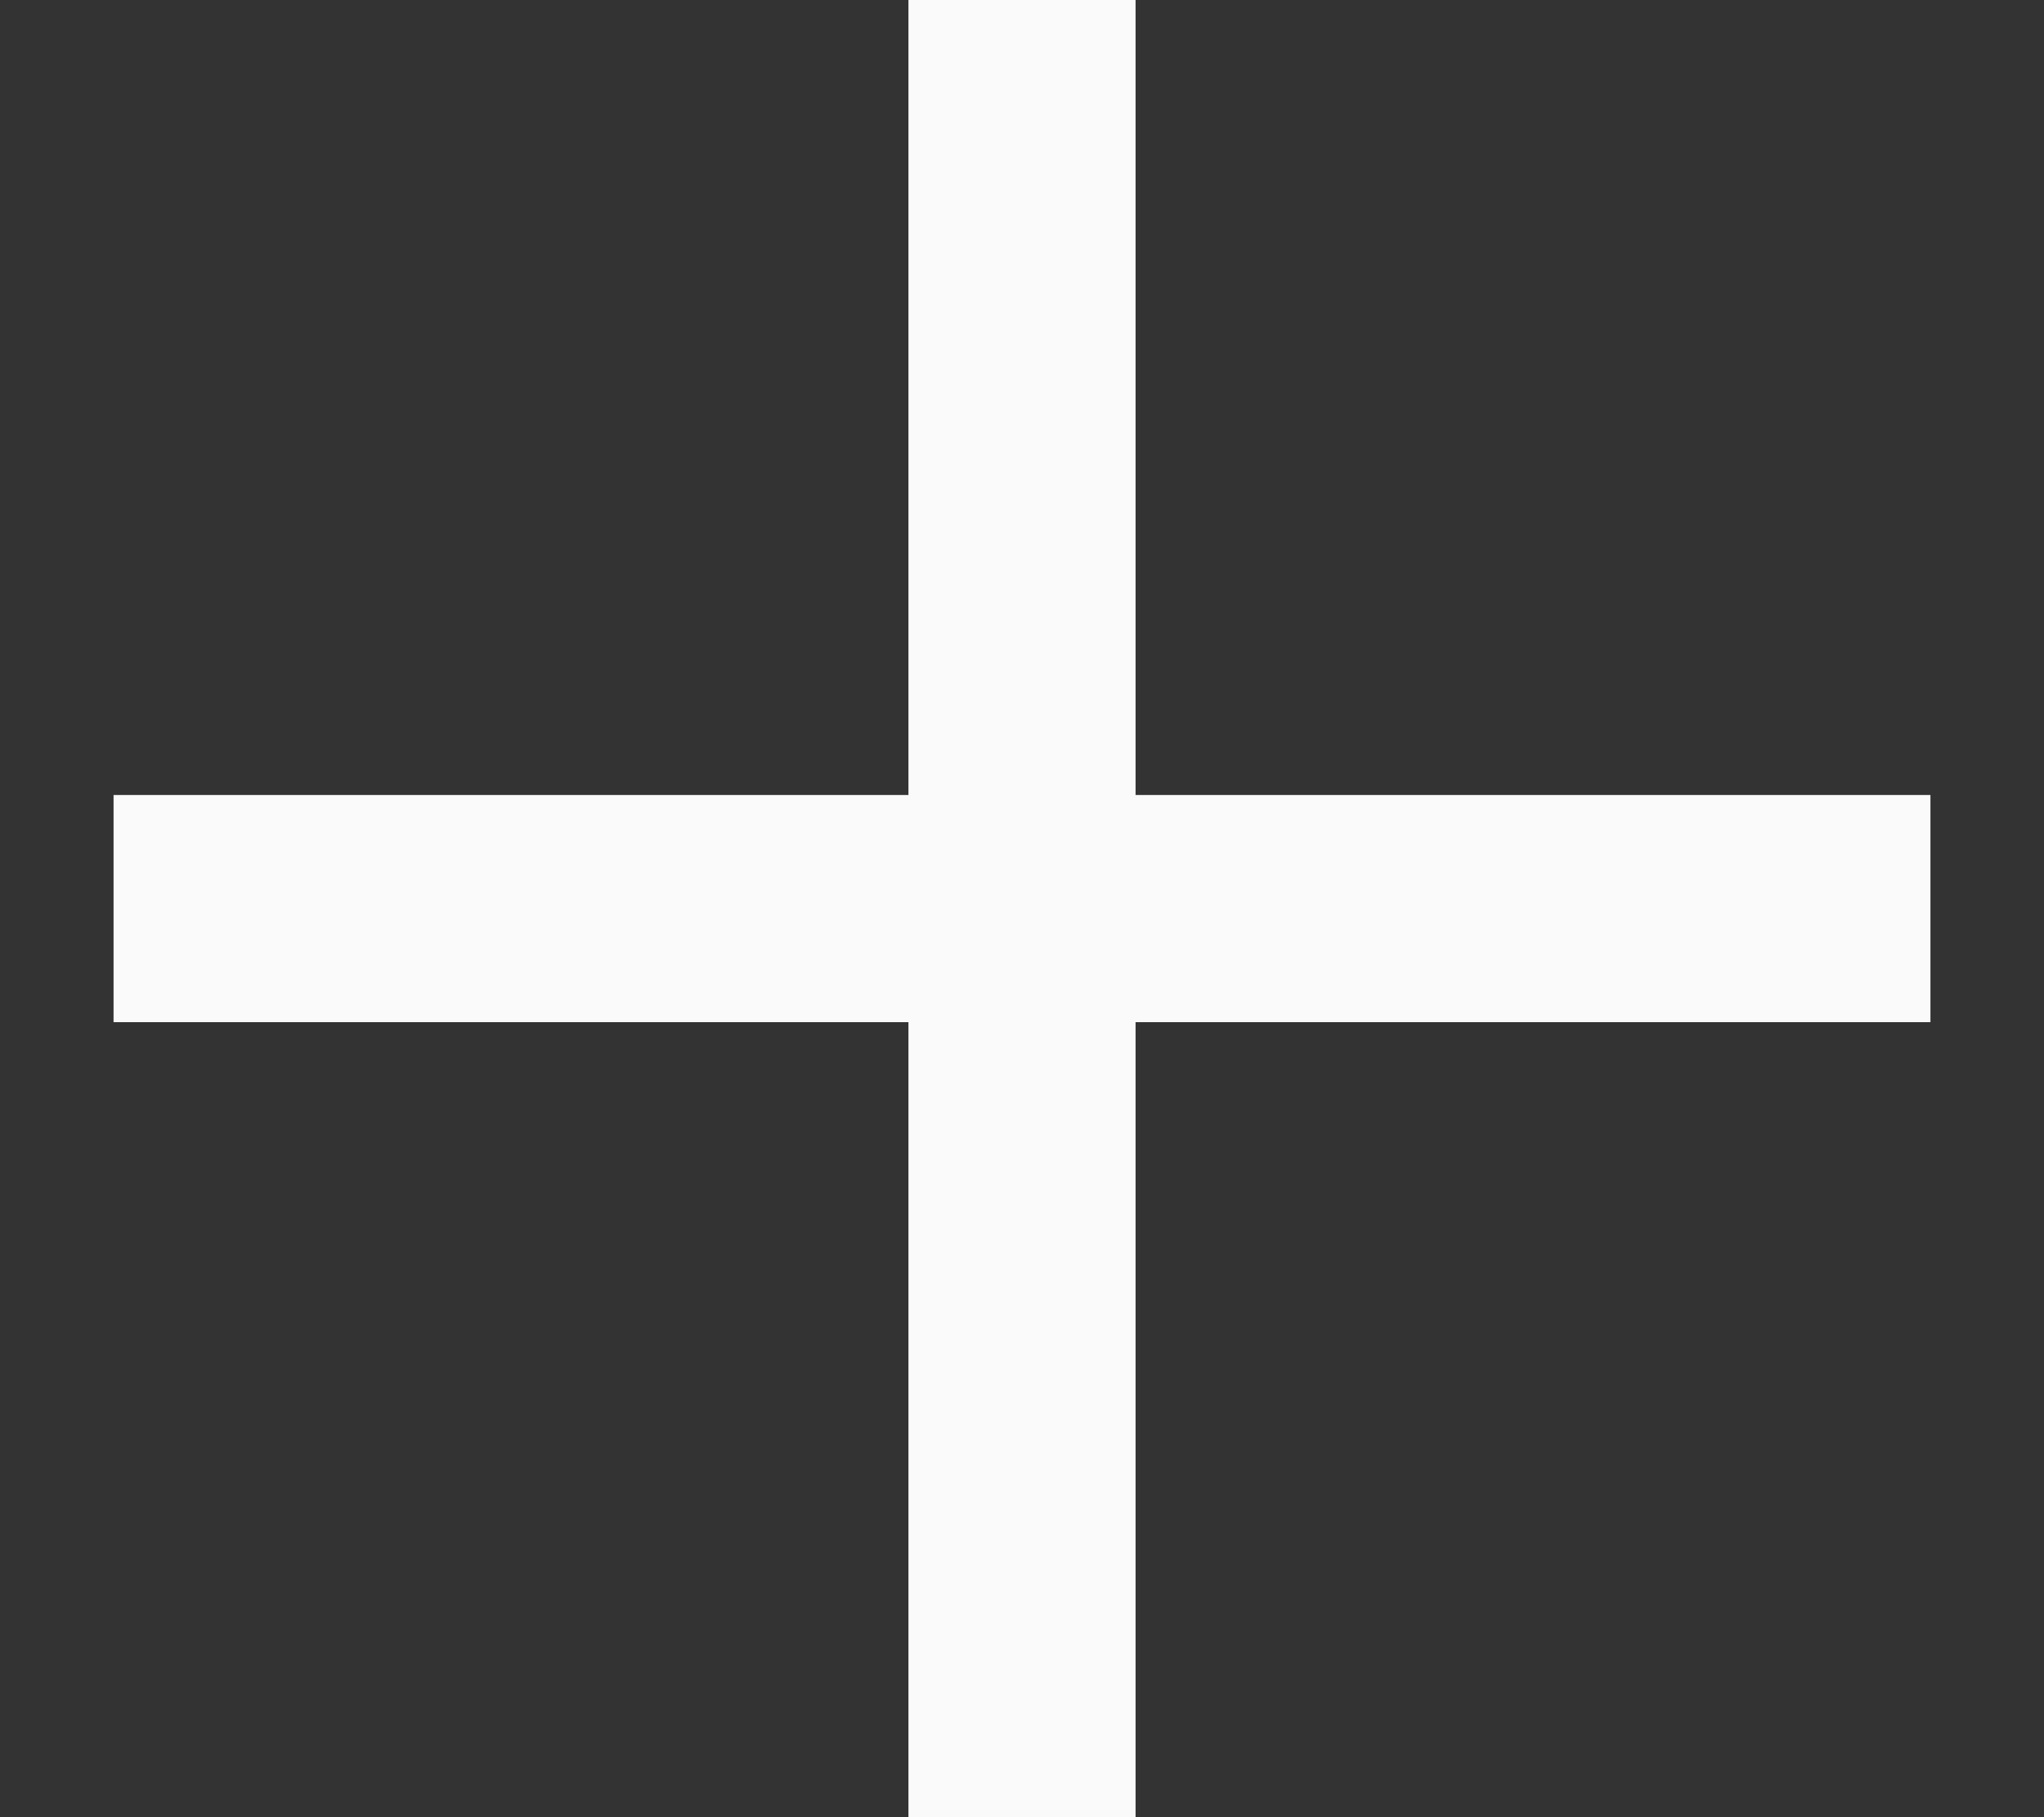 <svg width="9" height="8" viewBox="0 0 9 8" fill="none" xmlns="http://www.w3.org/2000/svg">
<rect x="0" y="0" width="9" height="8" fill="#333333" stroke="none"/>
<path d="M8 4H1" stroke="#FAFAFA" stroke-linecap="square" stroke-linejoin="round"/>
<path d="M4.5 7.5V0.5" stroke="#FAFAFA" stroke-linecap="square" stroke-linejoin="round"/>
</svg>
